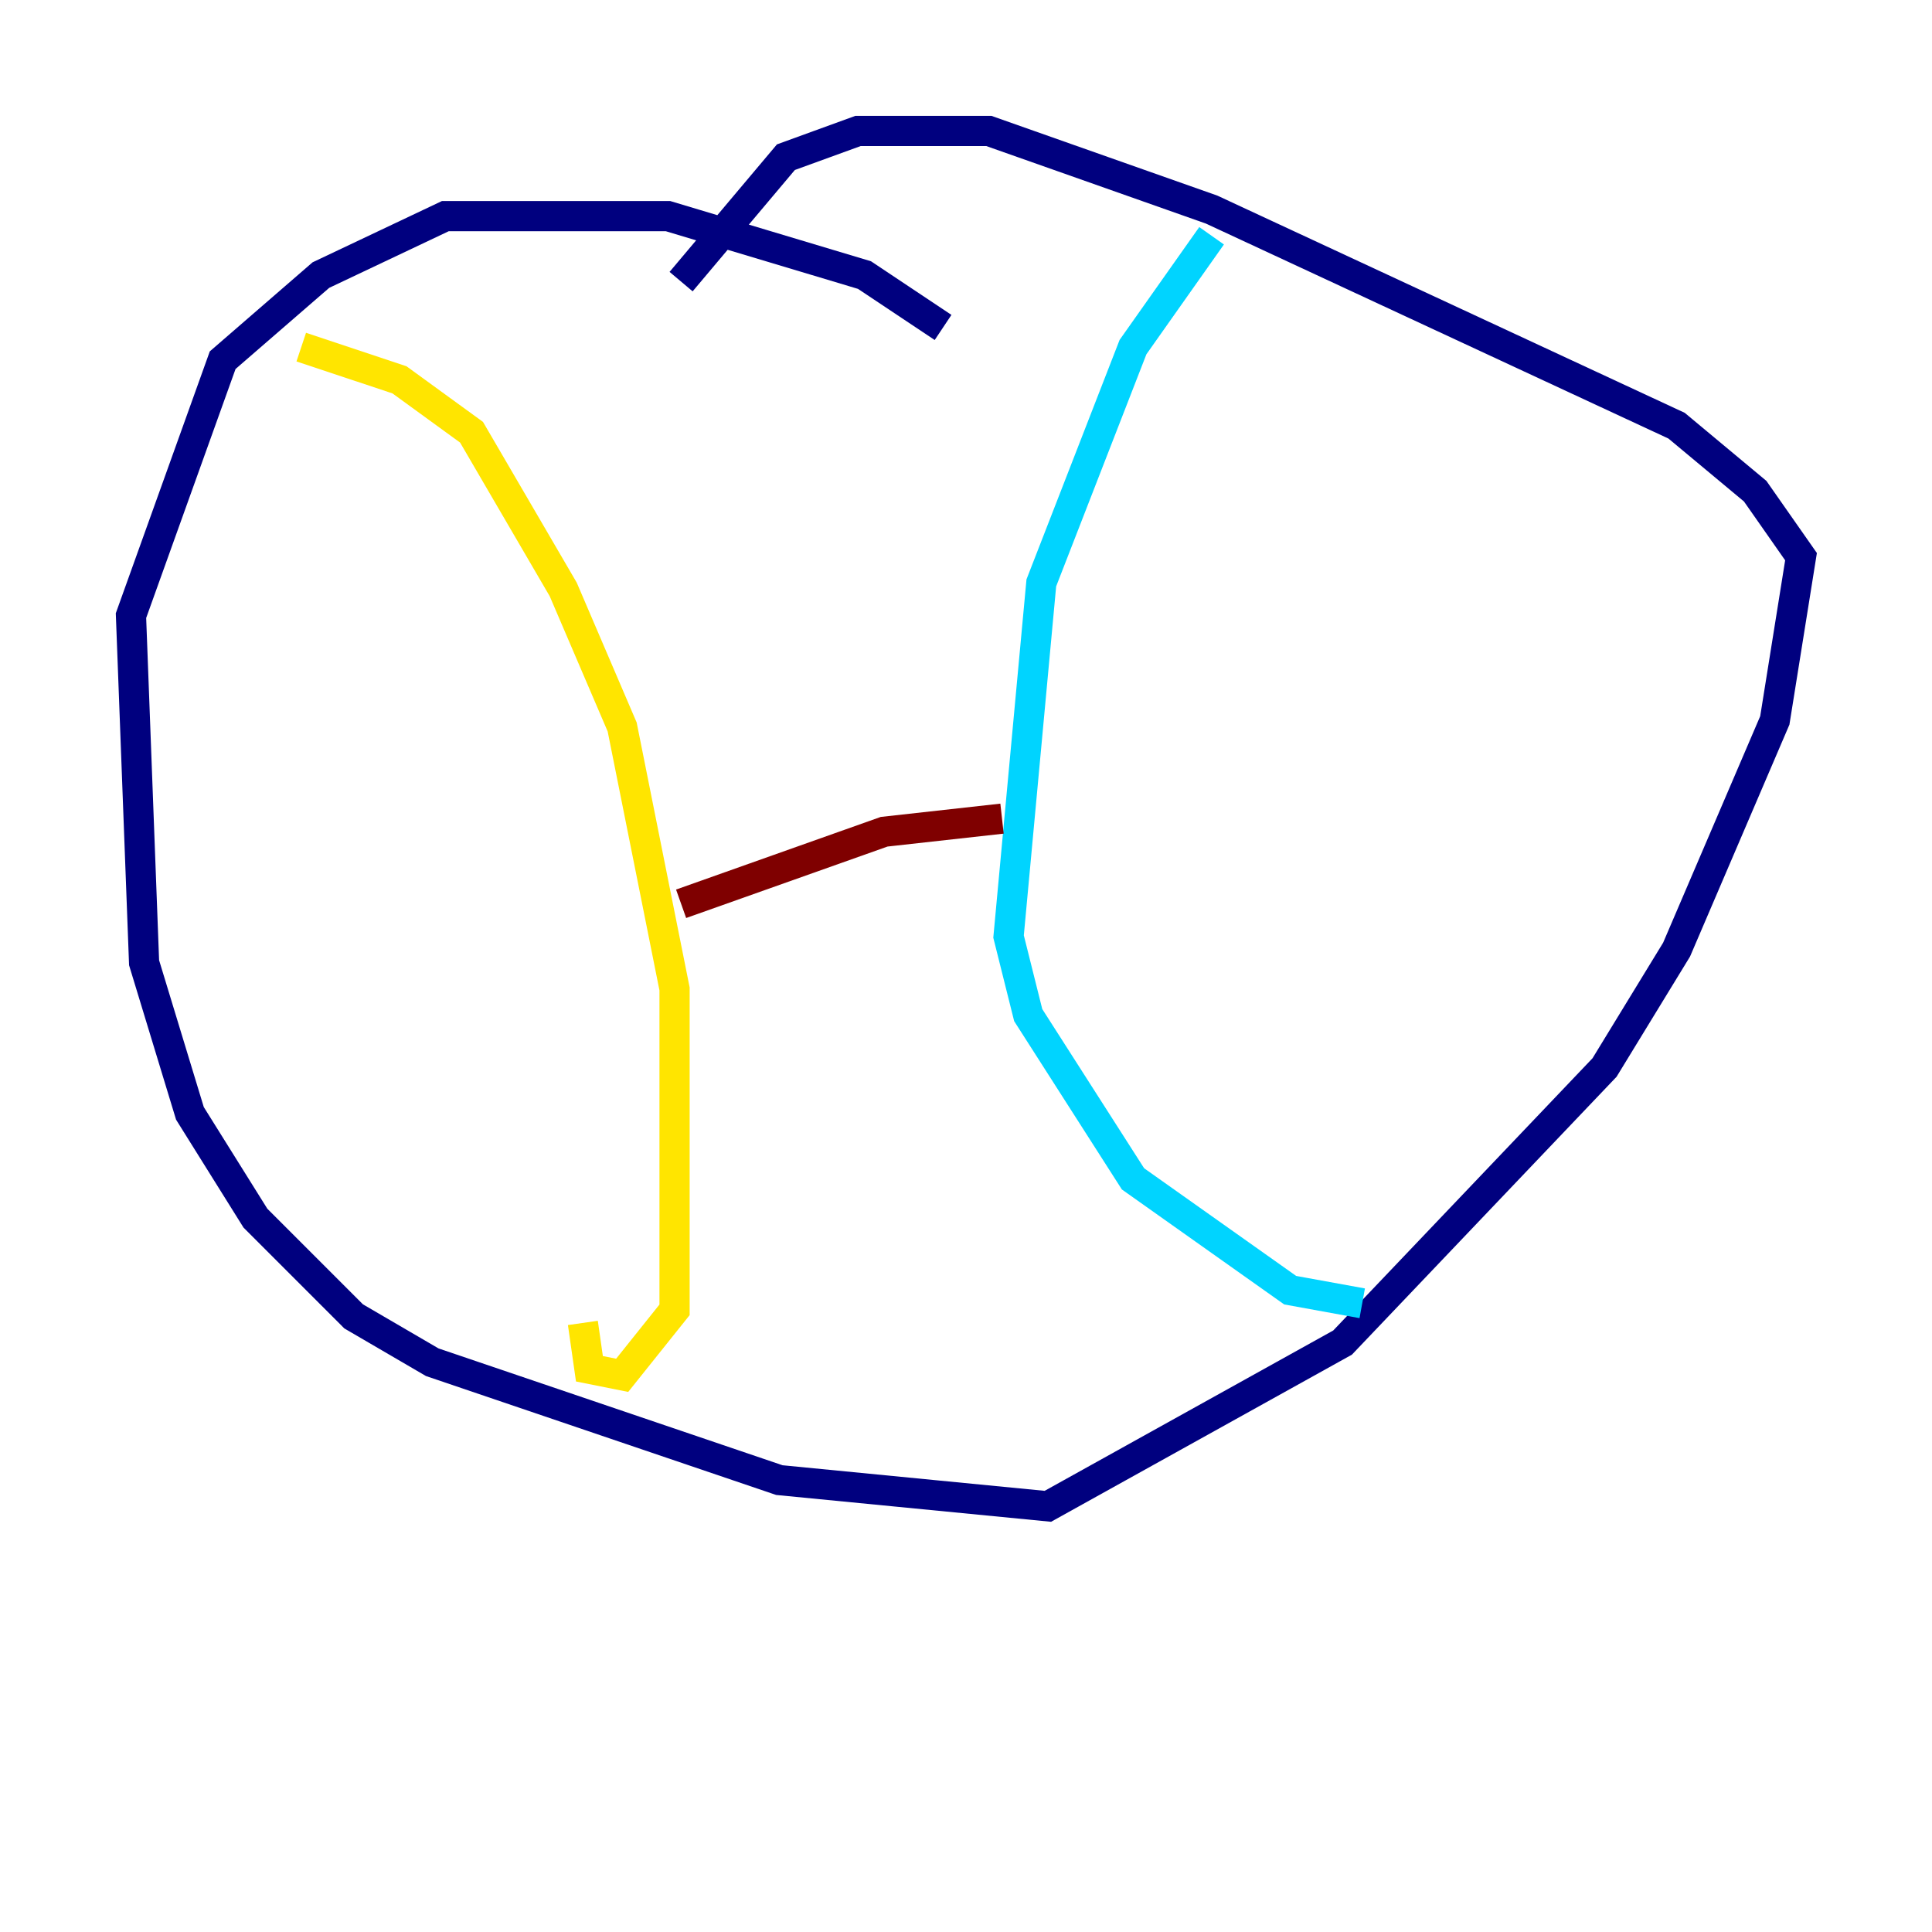 <?xml version="1.0" encoding="utf-8" ?>
<svg baseProfile="tiny" height="128" version="1.2" viewBox="0,0,128,128" width="128" xmlns="http://www.w3.org/2000/svg" xmlns:ev="http://www.w3.org/2001/xml-events" xmlns:xlink="http://www.w3.org/1999/xlink"><defs /><polyline fill="none" points="62.481,21.695 57.275,18.224 44.258,14.319 29.505,14.319 21.261,18.224 14.752,23.864 8.678,40.786 9.546,63.783 12.583,73.763 16.922,80.705 23.43,87.214 28.637,90.251 51.634,98.061 69.424,99.797 88.949,88.949 106.305,70.725 111.078,62.915 117.586,47.729 119.322,36.881 116.285,32.542 111.078,28.203 80.271,13.885 65.519,8.678 56.841,8.678 52.068,10.414 45.125,18.658" stroke="#00007f" stroke-width="2" /><polyline fill="none" points="80.271,15.62 75.064,22.997 68.99,38.617 66.82,62.047 68.122,67.254 75.064,78.102 85.478,85.478 90.251,86.346" stroke="#00d4ff" stroke-width="2" /><polyline fill="none" points="19.959,22.997 26.468,25.166 31.241,28.637 37.315,39.051 41.22,48.163 44.691,65.519 44.691,86.78 41.22,91.119 39.051,90.685 38.617,87.647" stroke="#ffe500" stroke-width="2" /><polyline fill="none" points="45.125,59.878 58.576,55.105 66.386,54.237" stroke="#7f0000" stroke-width="2" /></svg>